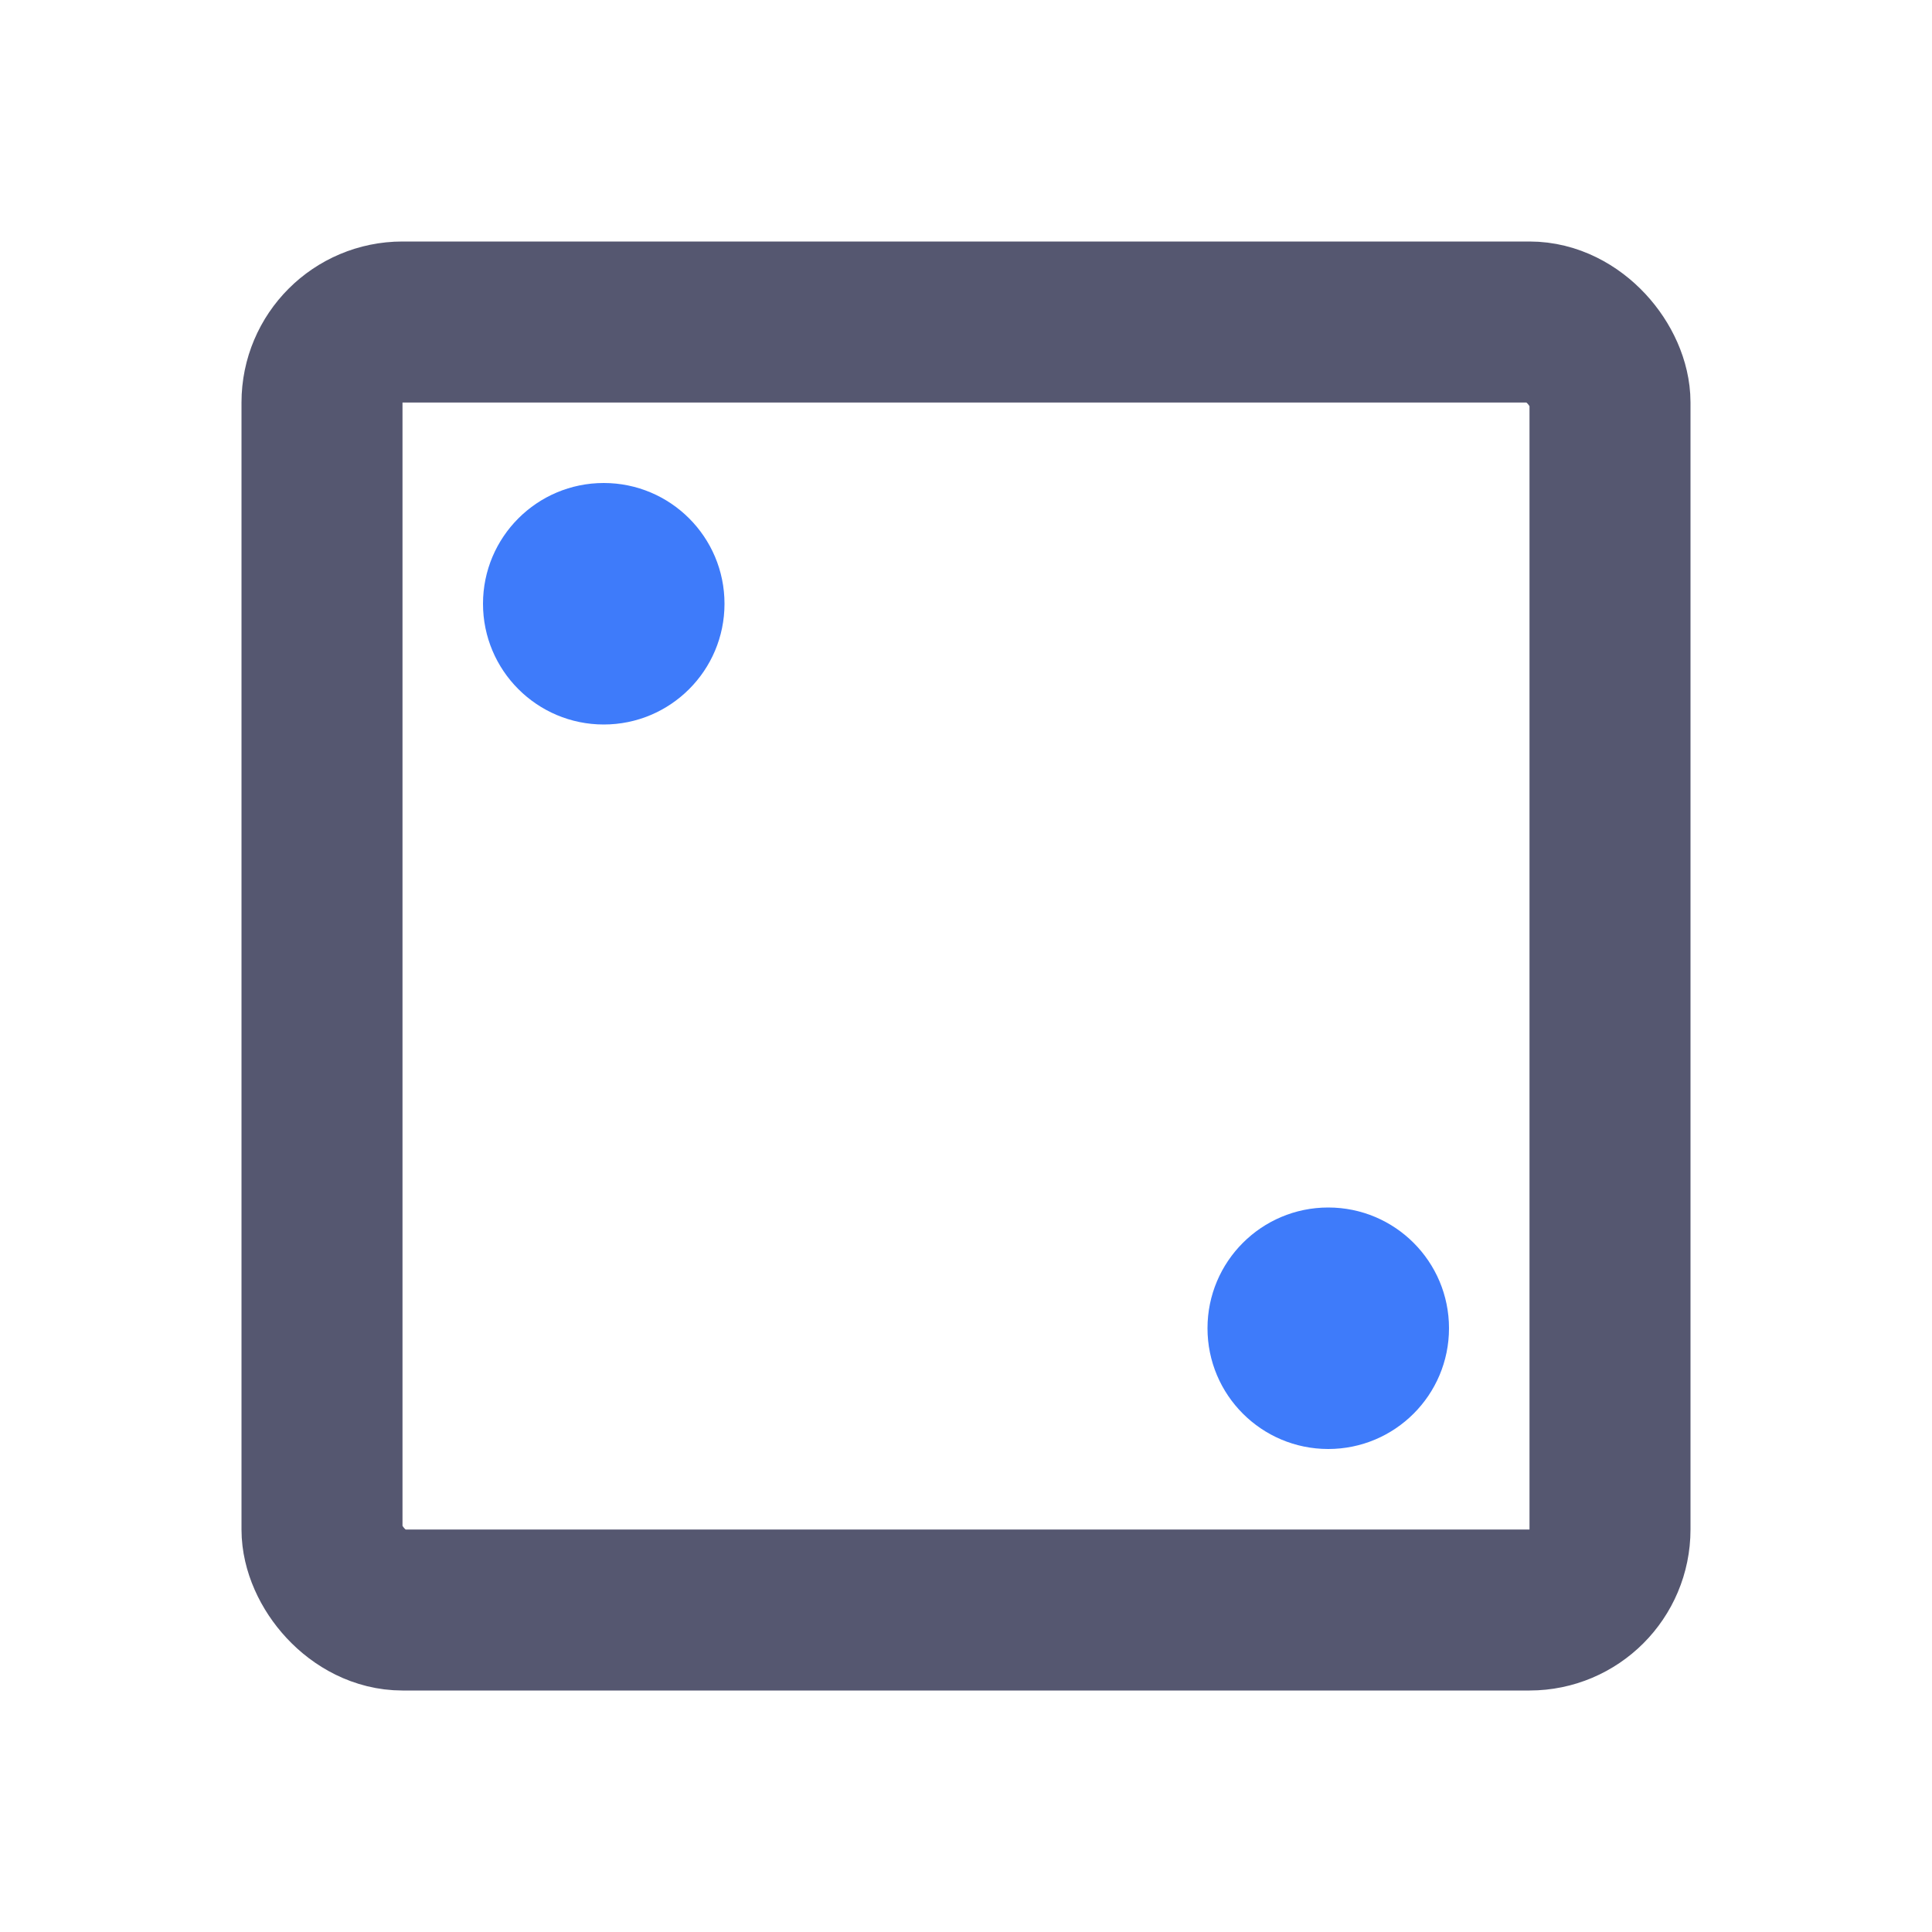 <svg width="24" height="24" viewBox="0 0 24 24" fill="none" xmlns="http://www.w3.org/2000/svg">
<rect x="4" y="4" width="16" height="16" rx="1" stroke="#555770" stroke-width="2"/>
<circle cx="16.5" cy="16.5" r="1.5" fill="#3E7BFA"/>
<circle cx="7.5" cy="7.5" r="1.5" fill="#3E7BFA"/>
</svg>
